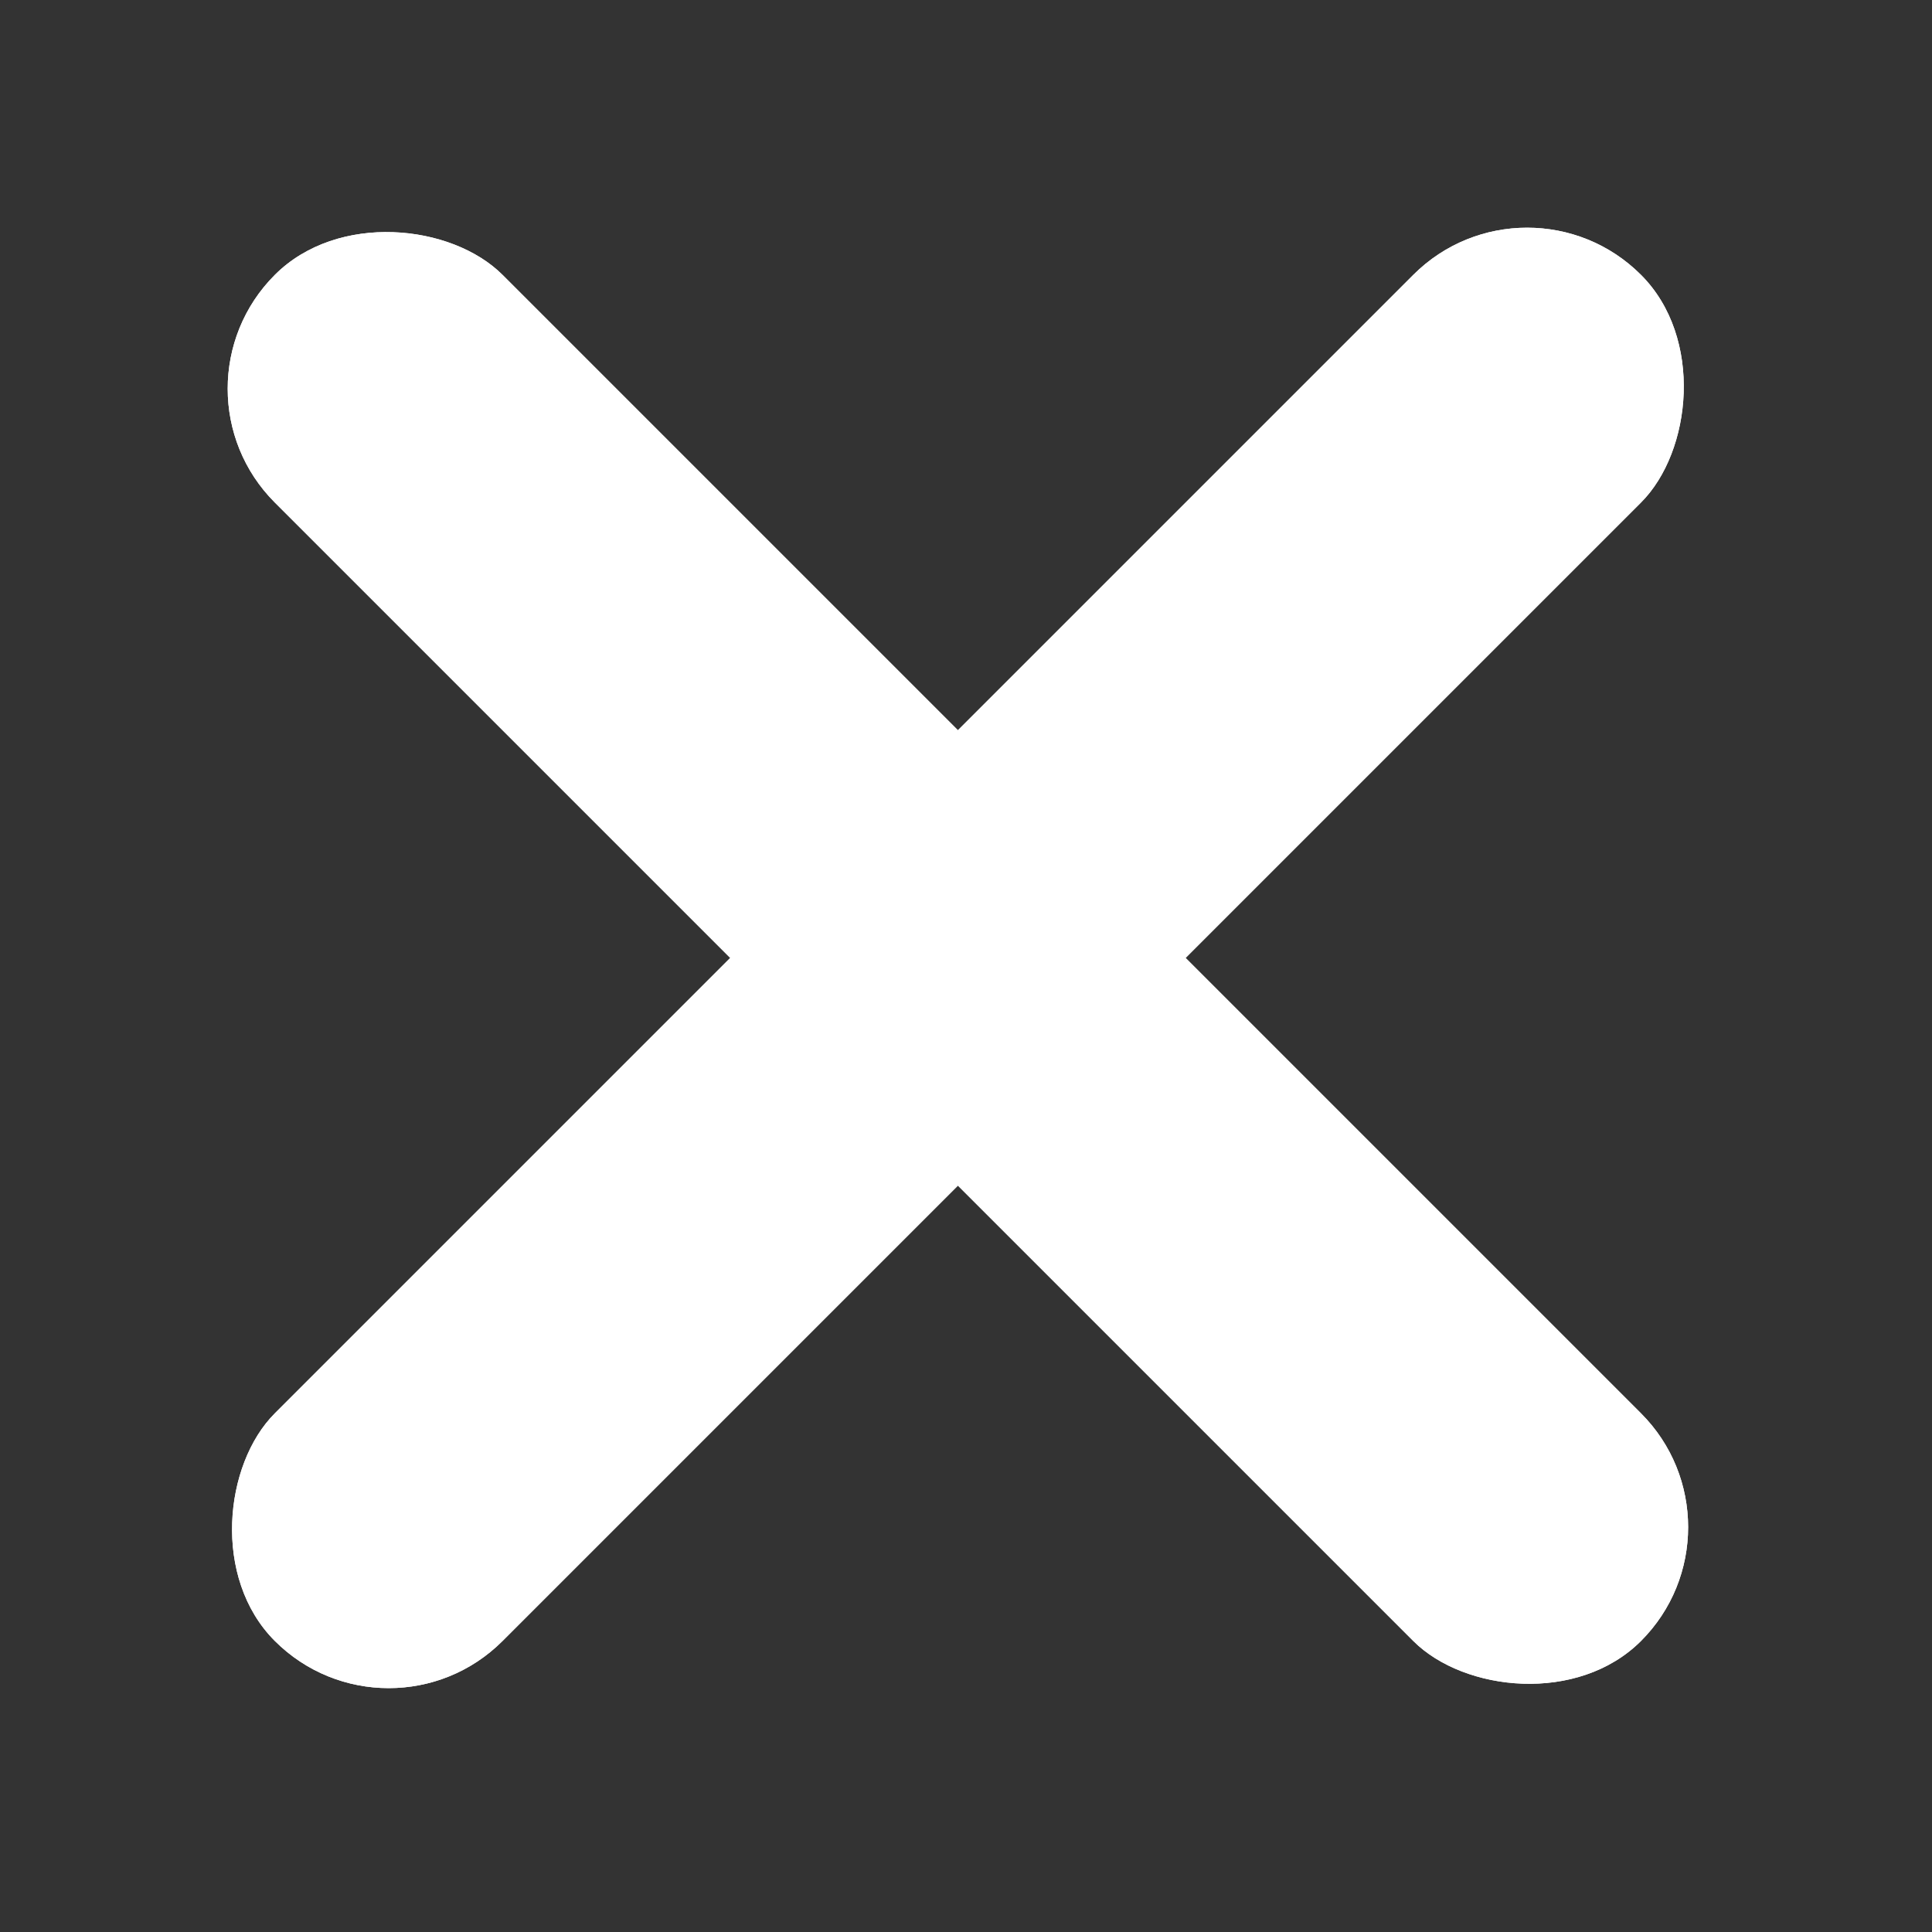 <svg width="36" height="36" viewBox="0 0 36 36" fill="none" xmlns="http://www.w3.org/2000/svg">
<rect x="0" y="0" width="36" height="36" fill="#333333" stroke="none"/>
<rect x="28.456" y="3" width="6" height="36" rx="3" transform="rotate(45 28.456 3)" fill="white"/>
<rect x="28.456" y="3" width="6" height="36" rx="3" transform="rotate(45 28.456 3)" fill="white"/>
<rect x="3" y="7.243" width="6" height="36" rx="3" transform="rotate(-45 3 7.243)" fill="white"/>
<rect x="3" y="7.243" width="6" height="36" rx="3" transform="rotate(-45 3 7.243)" fill="white"/>
</svg>
